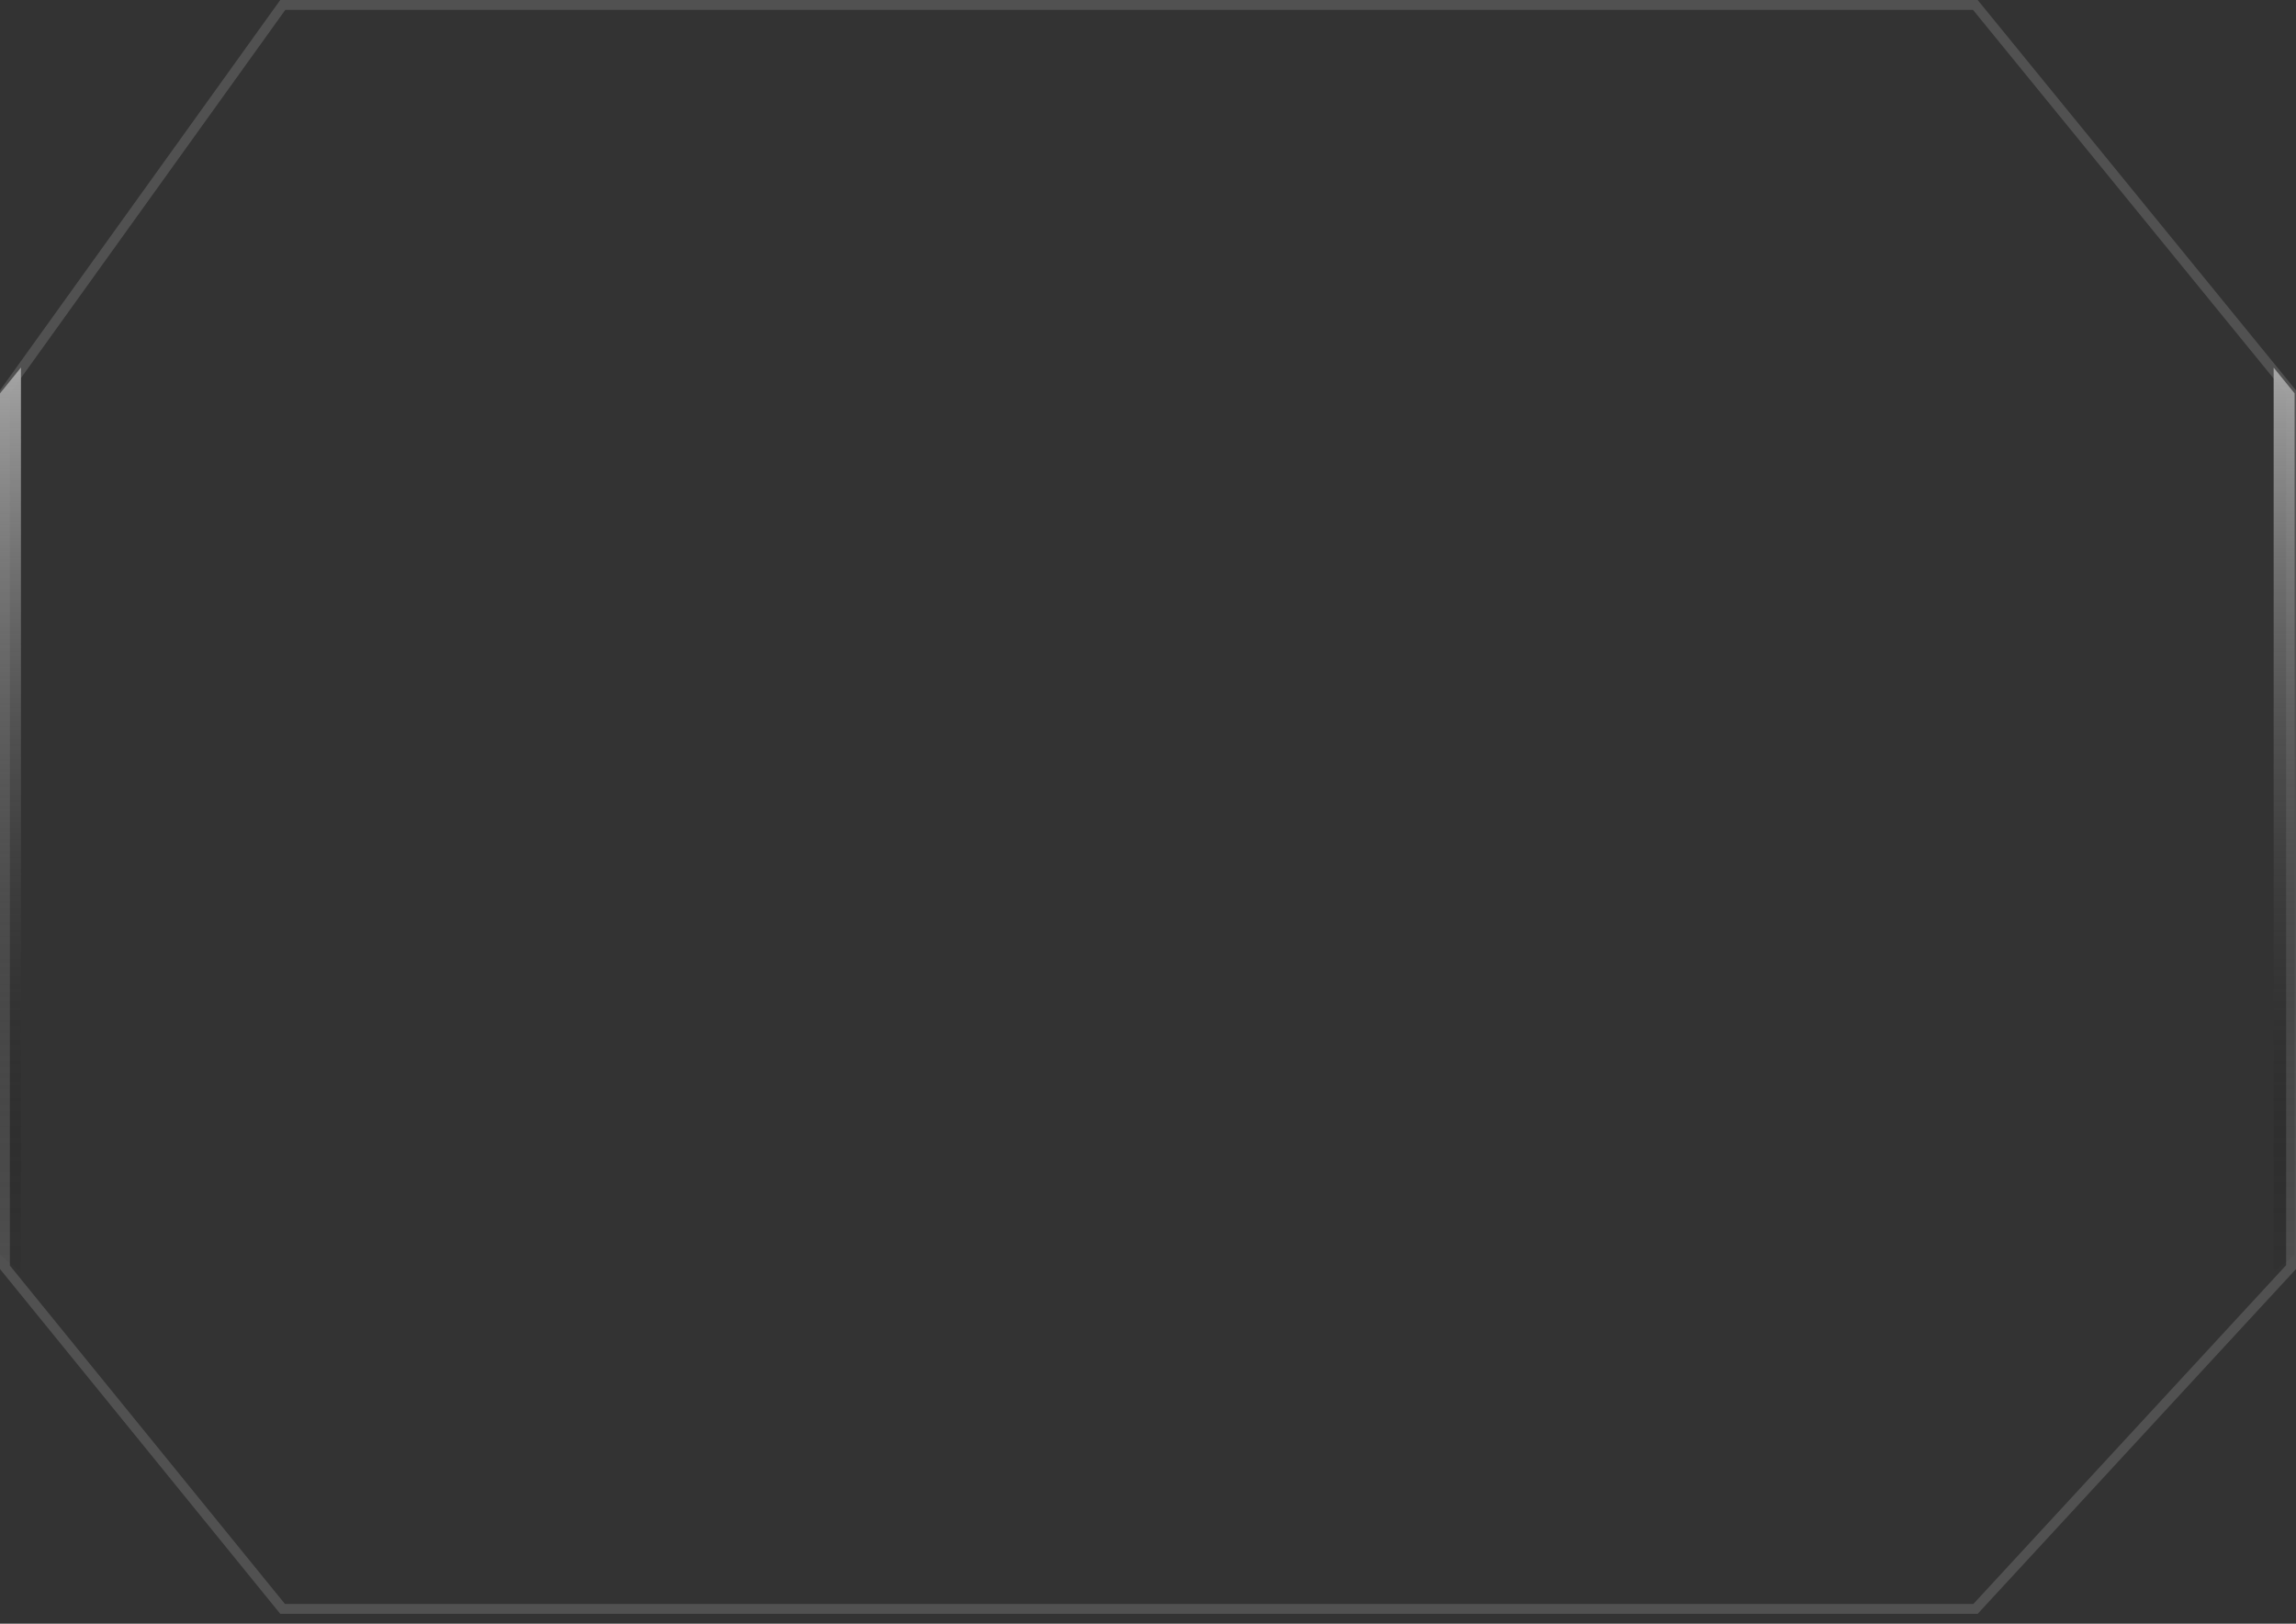 <svg width="198" height="140" viewBox="0 0 198 140" fill="none" xmlns="http://www.w3.org/2000/svg">
<rect x="0" y="0" width="198" height="140" fill="#333333" stroke="none"/>
<path opacity="0.15" d="M0.424 109.268V33.794L24.388 0.424H170.346L197.576 33.809V109.252L170.362 138.724H24.372L0.424 109.268Z" stroke="white" stroke-width="0.849"/>
<path fill-rule="evenodd" clip-rule="evenodd" d="M1.807 31.688L0 33.917V108.202L1.807 109.68V31.688ZM196.073 109.68L197.88 108.202V33.917L196.073 31.695V109.68Z" fill="url(#paint0_linear_993_6437)"/>
<defs>
<linearGradient id="paint0_linear_993_6437" x1="45.197" y1="29.651" x2="45.197" y2="111.853" gradientUnits="userSpaceOnUse">
<stop stop-color="#ABABAB"/>
<stop offset="1" stop-opacity="0"/>
</linearGradient>
</defs>
</svg>
